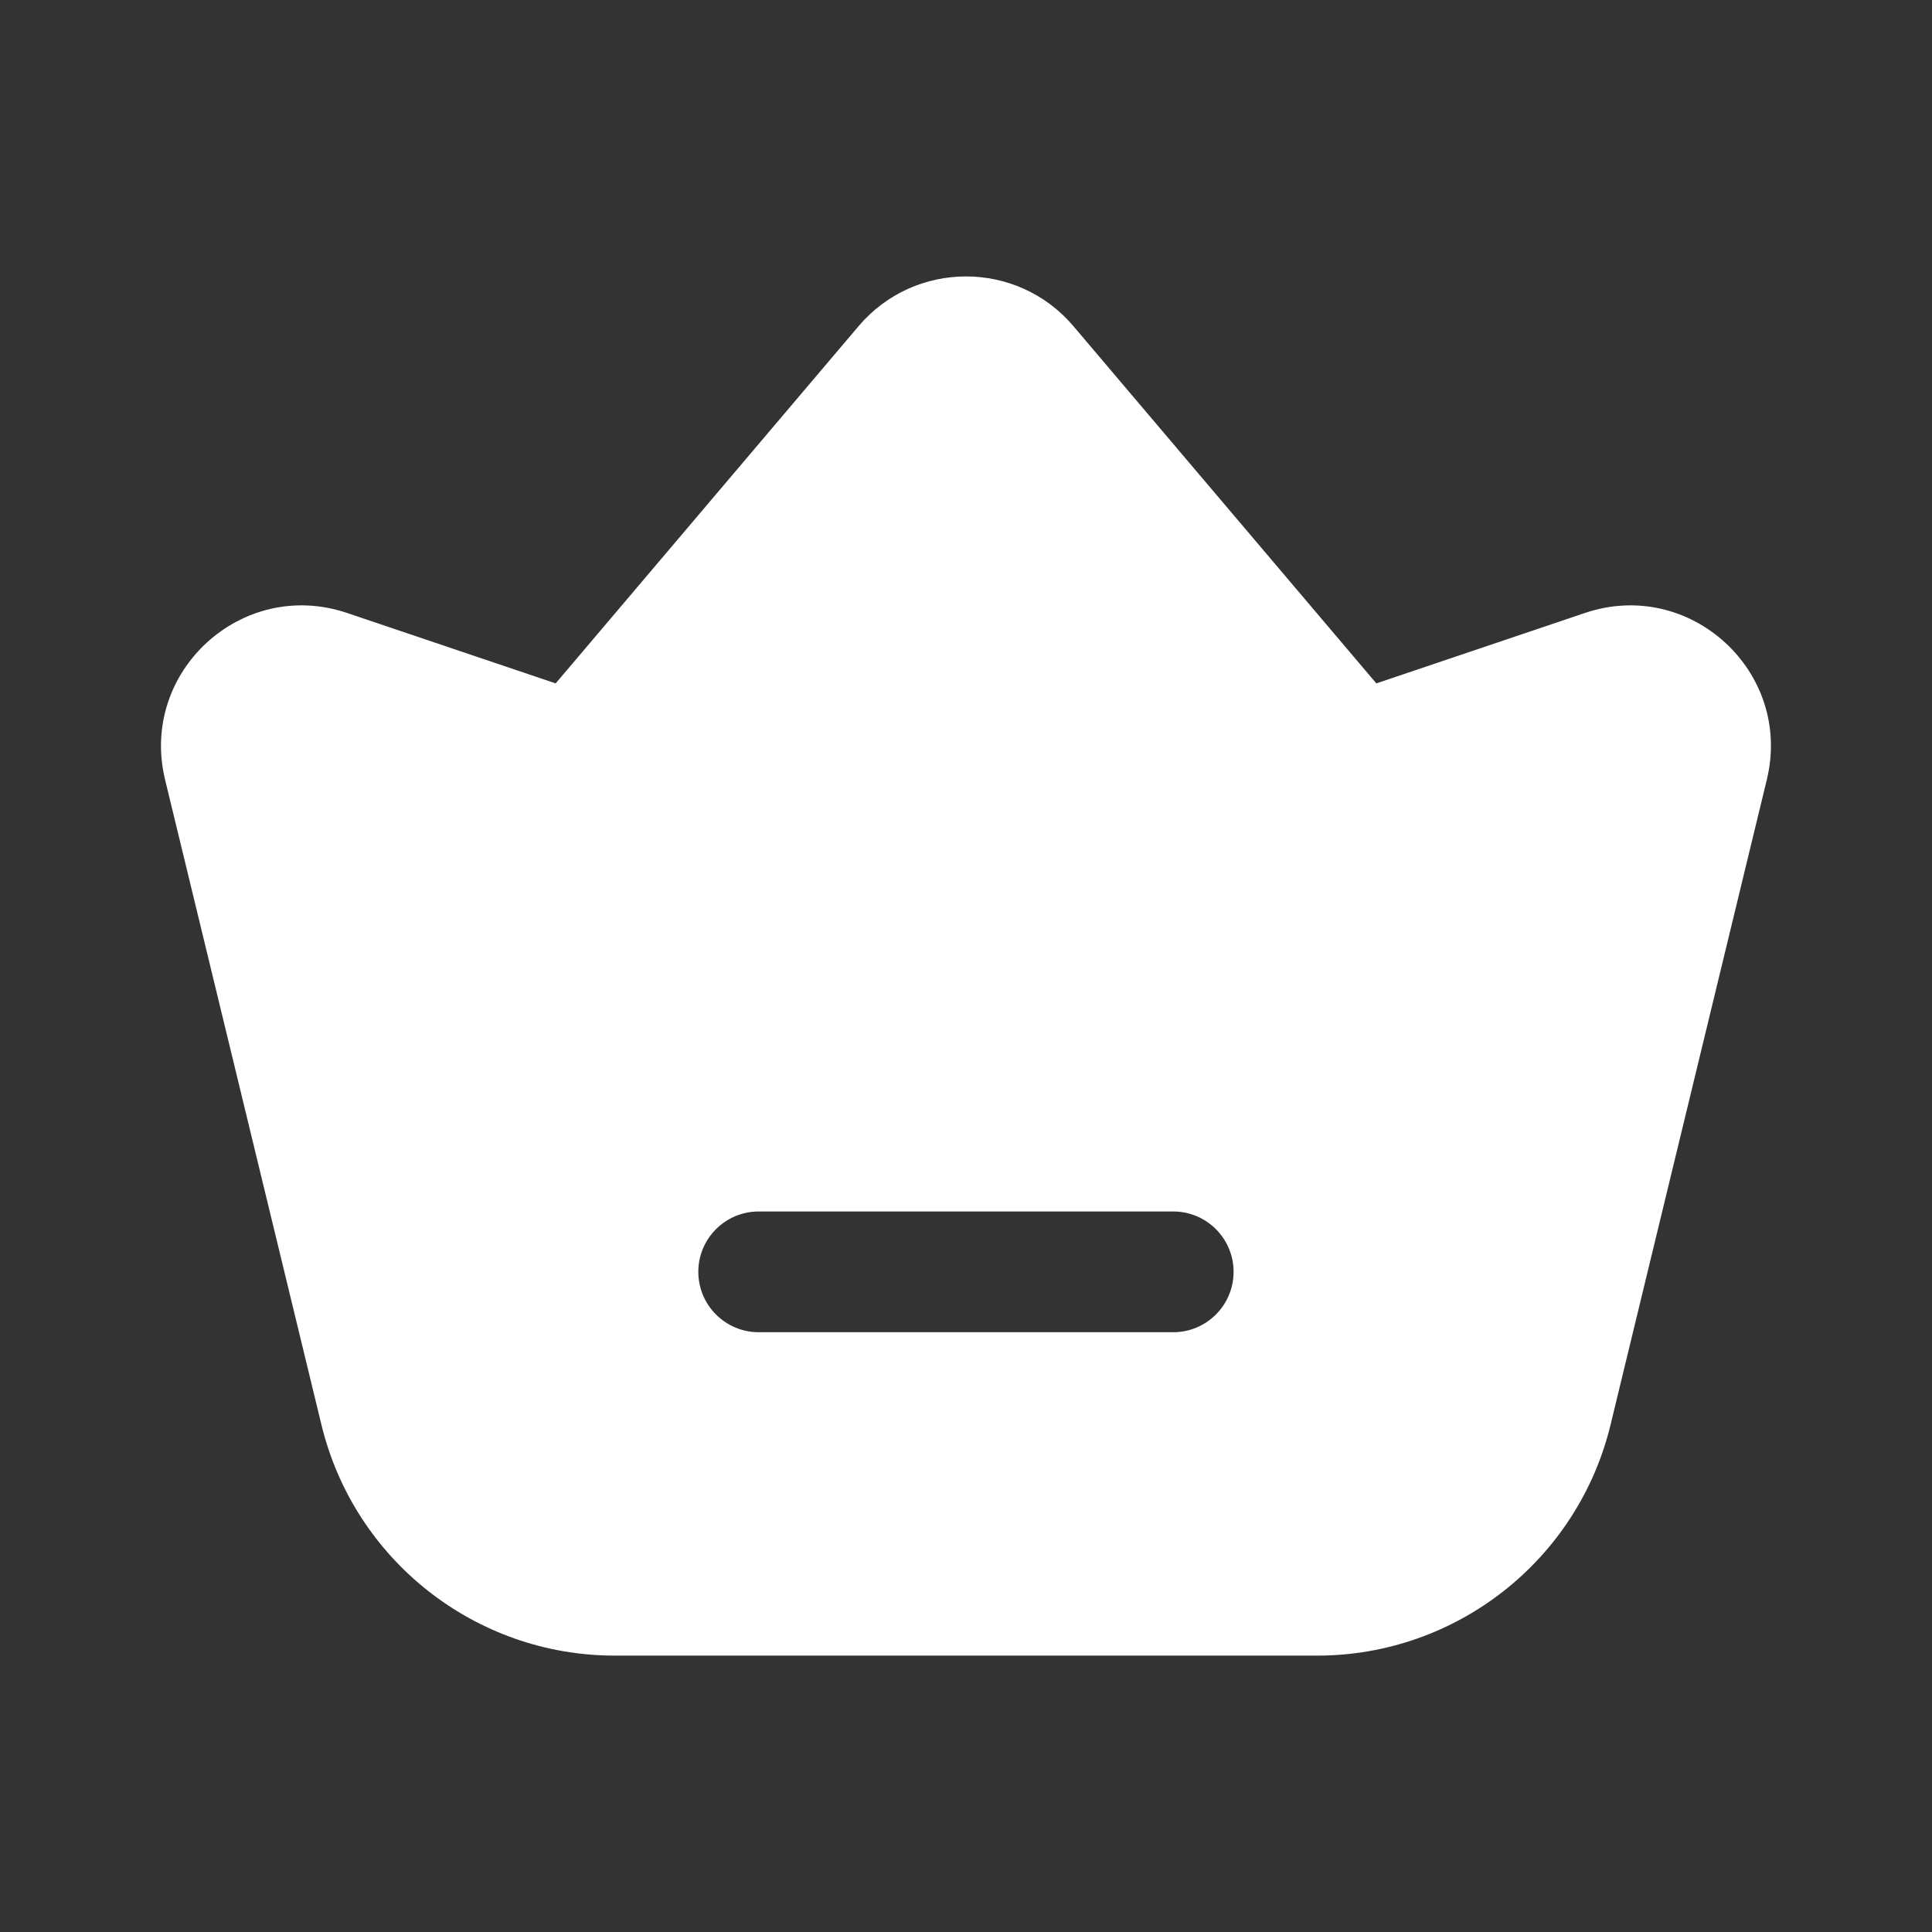 <svg width="18" height="18" viewBox="0 0 18 18" fill="none" xmlns="http://www.w3.org/2000/svg">
	<rect x="0" y="0" width="18" height="18" fill="#333333" stroke="none"/>
	<g id="&#228;&#188;&#154;&#229;&#145;&#152;&#230;&#160;&#135;&#229;&#191;&#151;">
		<path id="Subtract" fill-rule="evenodd" clip-rule="evenodd"
					d="M10.001 3.039C9.477 2.421 8.523 2.421 7.999 3.039L5.177 6.367L3.234 5.711C2.254 5.38 1.295 6.259 1.538 7.264L2.995 13.275C3.301 14.536 4.43 15.425 5.728 15.425H12.271C13.569 15.425 14.699 14.536 15.005 13.275L16.461 7.264C16.705 6.259 15.745 5.38 14.766 5.711L12.823 6.367L10.001 3.039ZM7.069 11.287C6.758 11.287 6.506 11.539 6.506 11.849C6.506 12.16 6.758 12.412 7.069 12.412H10.931C11.241 12.412 11.493 12.16 11.493 11.849C11.493 11.539 11.241 11.287 10.931 11.287H7.069Z"
					fill="#ffffff"/>
	</g>
</svg>

